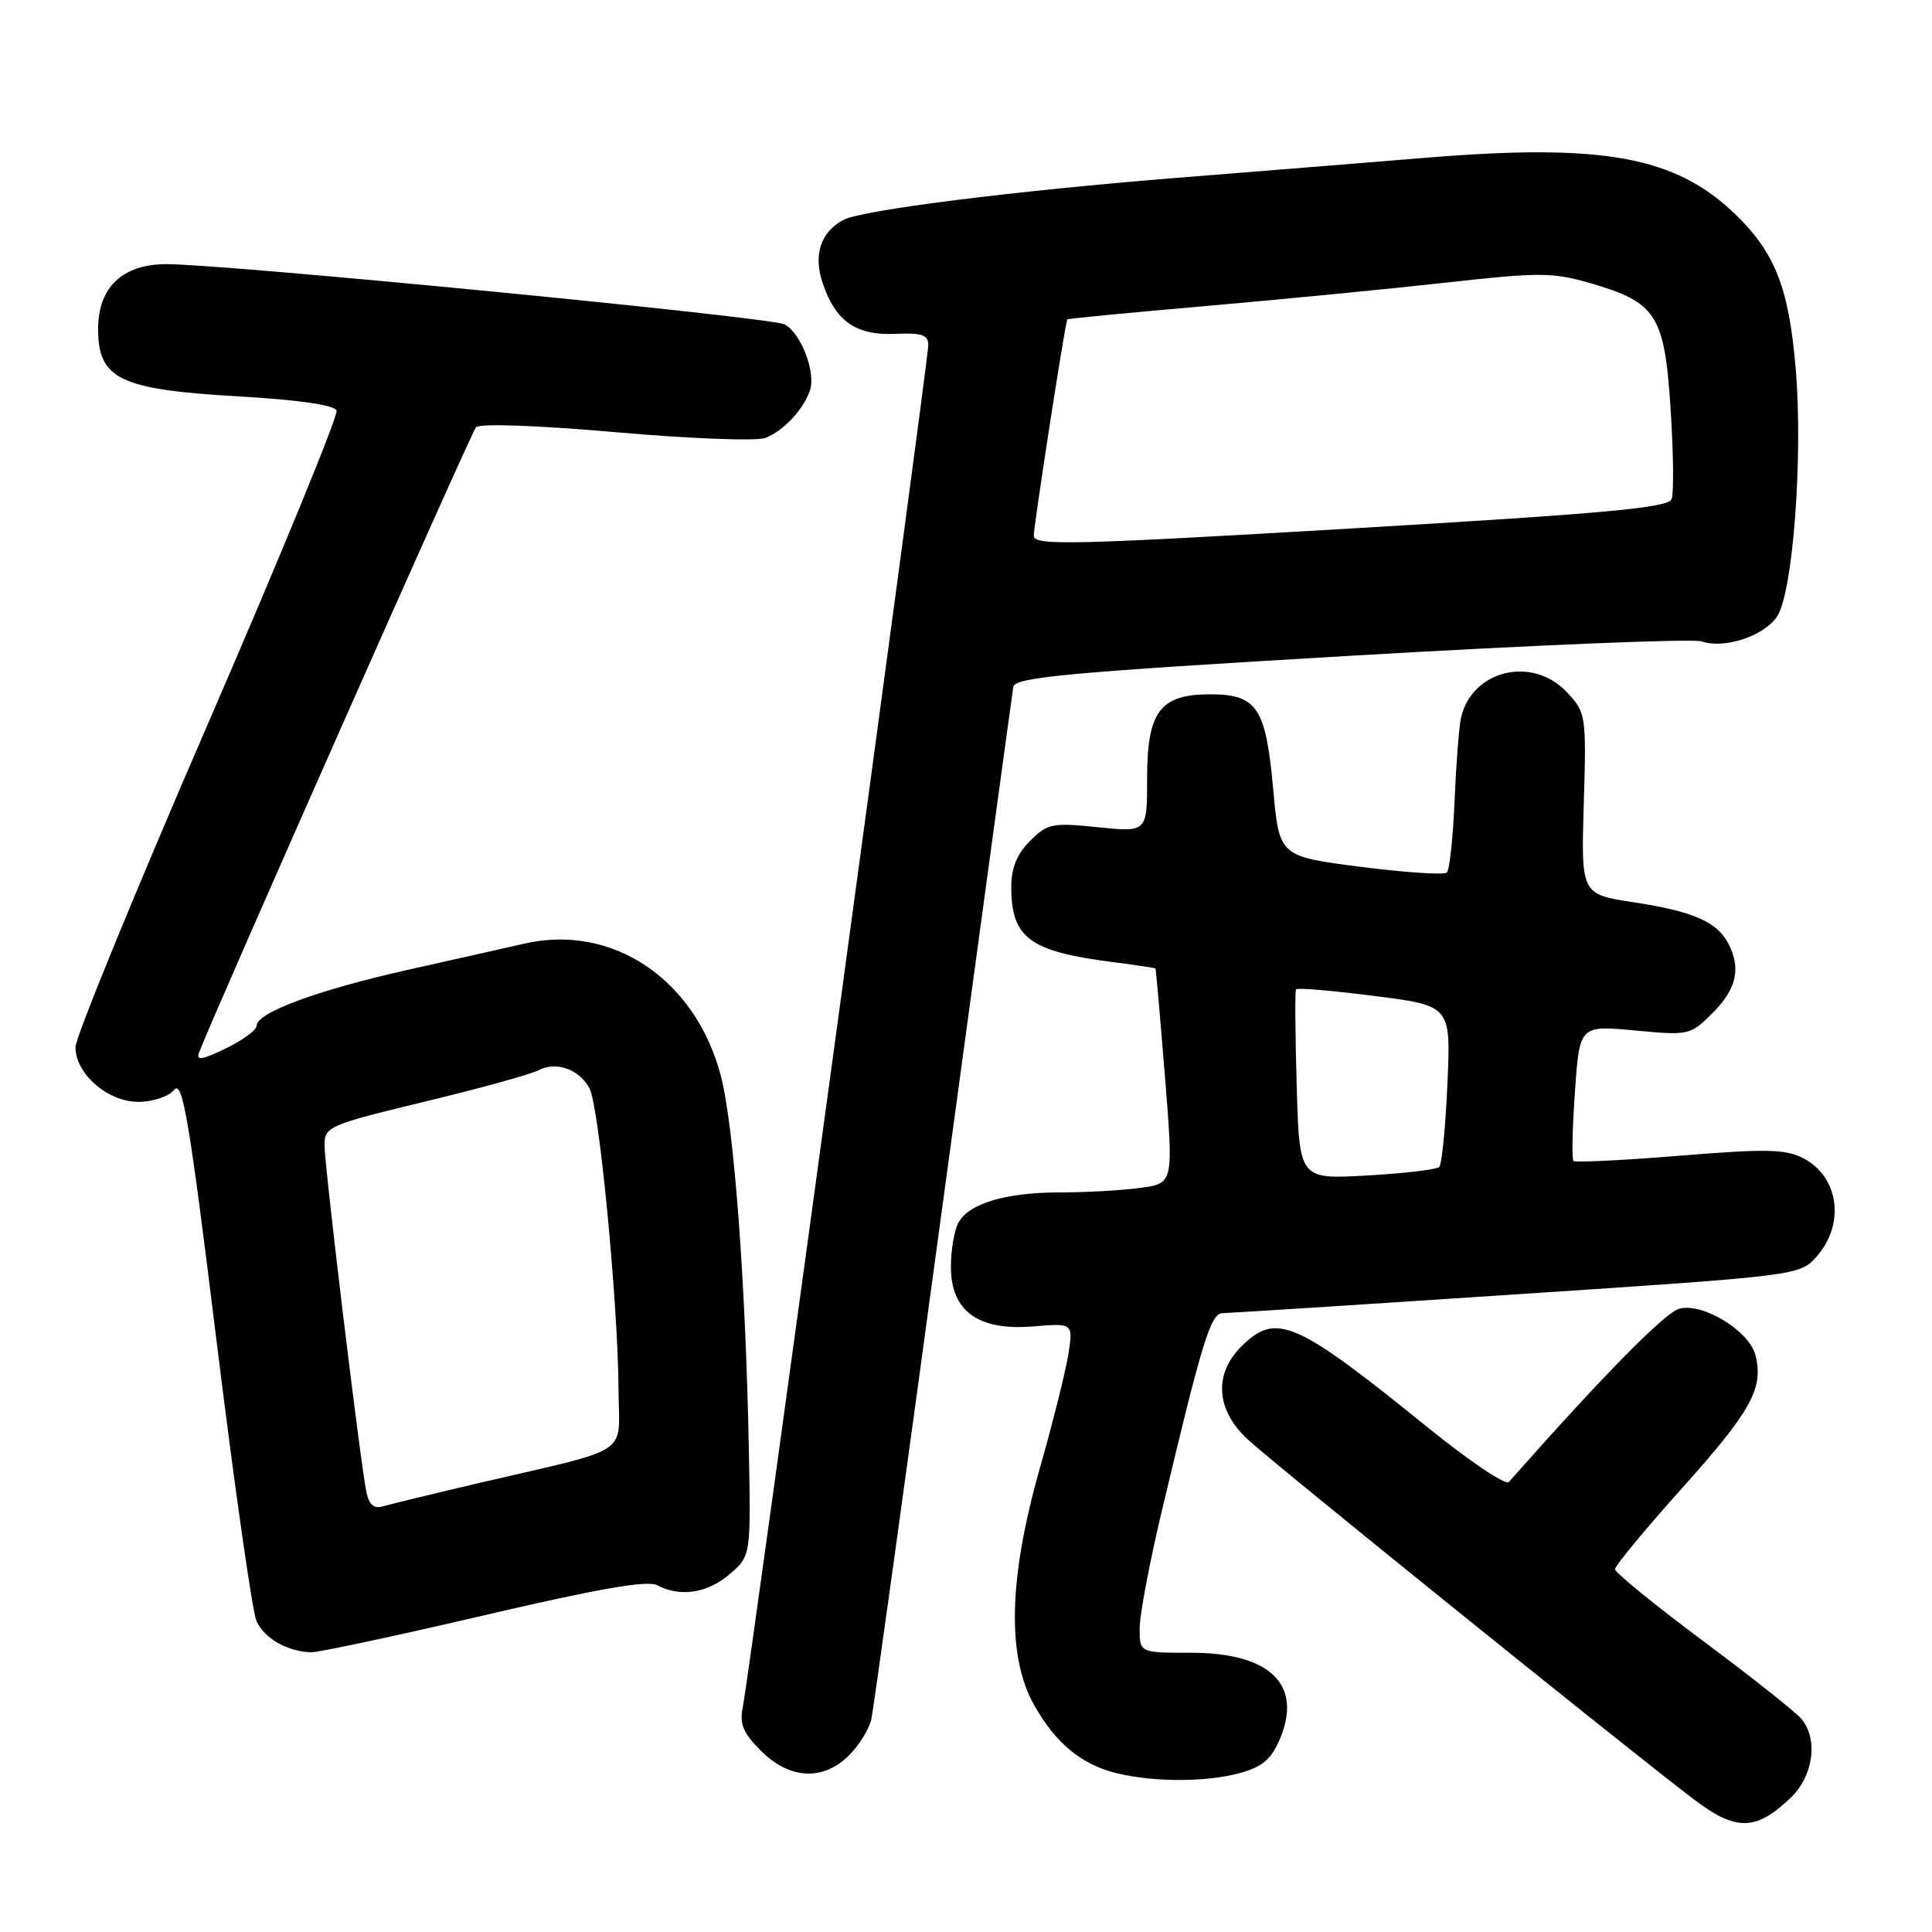 <?xml version="1.0" encoding="UTF-8" standalone="no"?>
<!DOCTYPE svg PUBLIC "-//W3C//DTD SVG 1.1//EN" "http://www.w3.org/Graphics/SVG/1.1/DTD/svg11.dtd" >
<svg xmlns="http://www.w3.org/2000/svg" xmlns:xlink="http://www.w3.org/1999/xlink" version="1.1" viewBox="0 0 256 256">
 <g >
 <path fill="currentColor"
d=" M 237.25 238.24 C 240.25 235.39 240.95 230.57 238.75 227.82 C 238.06 226.95 232.21 222.31 225.75 217.50 C 219.29 212.69 214.00 208.38 214.00 207.93 C 214.00 207.47 218.04 202.59 222.97 197.09 C 232.05 186.95 233.71 183.95 232.61 179.58 C 231.80 176.37 225.69 172.61 222.55 173.40 C 220.66 173.87 212.62 182.03 199.93 196.37 C 199.51 196.84 194.69 193.61 189.23 189.18 C 171.59 174.90 169.09 173.82 164.45 178.45 C 160.82 182.08 161.13 186.79 165.25 190.66 C 168.52 193.73 215.23 231.42 224.41 238.40 C 230.02 242.66 232.64 242.63 237.25 238.24 Z  M 164.33 234.93 C 167.31 234.10 168.48 233.09 169.62 230.36 C 172.61 223.20 168.26 219.00 157.87 219.00 C 151.00 219.00 151.00 219.00 151.01 215.75 C 151.02 213.96 152.31 207.10 153.88 200.50 C 159.30 177.68 160.42 174.01 162.00 174.00 C 162.82 173.99 180.38 172.87 201.00 171.50 C 238.50 169.02 238.50 169.02 240.75 166.45 C 244.52 162.16 243.65 155.91 238.96 153.48 C 236.59 152.25 234.04 152.20 222.54 153.14 C 215.05 153.75 208.73 154.06 208.49 153.83 C 208.26 153.59 208.35 149.45 208.69 144.63 C 209.31 135.86 209.31 135.86 216.62 136.54 C 223.81 137.22 223.97 137.18 226.96 134.19 C 230.12 131.04 230.73 128.23 228.98 124.96 C 227.46 122.12 224.29 120.75 216.50 119.56 C 209.50 118.50 209.50 118.50 209.86 106.50 C 210.21 94.78 210.15 94.44 207.65 91.75 C 203.05 86.80 194.92 88.81 193.57 95.22 C 193.31 96.48 192.93 101.43 192.73 106.24 C 192.53 111.04 192.07 115.26 191.72 115.61 C 191.38 115.96 186.23 115.62 180.29 114.86 C 169.50 113.47 169.50 113.47 168.70 104.51 C 167.73 93.76 166.56 92.00 160.35 92.00 C 153.71 92.00 152.00 94.28 152.00 103.14 C 152.00 110.28 152.00 110.28 145.48 109.61 C 139.43 108.99 138.79 109.12 136.48 111.43 C 134.76 113.15 134.00 115.01 134.00 117.52 C 134.00 124.33 136.43 126.10 147.75 127.52 C 150.64 127.89 153.05 128.26 153.11 128.34 C 153.17 128.43 153.74 134.87 154.36 142.65 C 155.50 156.80 155.50 156.80 151.11 157.40 C 148.70 157.73 143.93 158.00 140.51 158.00 C 133.26 158.00 128.36 159.46 126.98 162.04 C 126.44 163.05 126.00 165.67 126.00 167.86 C 126.00 173.72 129.61 176.35 136.85 175.76 C 142.20 175.32 142.20 175.32 141.57 179.41 C 141.21 181.66 139.52 188.45 137.80 194.50 C 133.64 209.11 133.39 219.46 137.02 225.91 C 139.90 231.04 143.37 233.88 148.12 235.00 C 153.08 236.17 159.97 236.14 164.33 234.93 Z  M 112.50 232.59 C 113.83 231.26 115.16 229.12 115.45 227.84 C 115.74 226.55 120.03 195.57 124.99 159.00 C 129.96 122.42 134.13 91.83 134.27 91.00 C 134.49 89.74 141.63 89.08 179.01 86.89 C 203.48 85.46 224.40 84.60 225.50 84.99 C 228.46 86.03 233.78 84.27 235.48 81.68 C 237.58 78.47 238.93 60.46 237.94 48.82 C 237.02 38.07 235.19 33.43 229.84 28.30 C 221.94 20.73 212.38 18.99 189.10 20.89 C 181.07 21.55 166.18 22.75 156.00 23.56 C 134.41 25.29 114.23 27.83 111.77 29.13 C 108.77 30.72 107.75 33.73 108.98 37.43 C 110.66 42.52 113.39 44.46 118.57 44.24 C 122.18 44.08 123.00 44.36 123.00 45.77 C 123.00 47.86 99.23 222.34 98.42 226.25 C 97.96 228.41 98.48 229.64 100.84 232.00 C 104.64 235.79 109.08 236.01 112.50 232.59 Z  M 64.10 214.05 C 79.25 210.51 85.81 209.36 87.09 210.05 C 90.11 211.67 93.76 211.11 96.69 208.58 C 99.50 206.16 99.50 206.16 99.22 191.83 C 98.79 169.58 97.24 149.09 95.50 142.50 C 92.13 129.75 81.15 122.37 69.50 125.03 C 67.30 125.53 60.36 127.10 54.07 128.50 C 42.08 131.19 34.00 134.18 34.00 135.92 C 34.00 136.49 32.16 137.84 29.91 138.93 C 26.75 140.46 25.95 140.58 26.38 139.45 C 28.53 133.86 62.43 57.32 63.07 56.61 C 63.55 56.09 71.26 56.36 81.60 57.27 C 91.35 58.13 100.26 58.47 101.41 58.03 C 103.77 57.13 106.40 54.34 107.31 51.78 C 108.15 49.39 106.16 44.16 103.96 42.98 C 102.21 42.04 29.93 35.00 22.07 35.00 C 16.23 35.00 13.00 38.06 13.00 43.59 C 13.00 50.25 15.86 51.62 31.69 52.53 C 39.55 52.98 44.32 53.67 44.60 54.40 C 44.84 55.03 37.16 73.74 27.52 95.98 C 17.88 118.22 10.00 137.47 10.00 138.75 C 10.00 142.29 14.27 146.00 18.33 146.00 C 20.24 146.00 22.34 145.30 23.08 144.41 C 24.19 143.06 25.07 148.26 28.69 177.66 C 31.05 196.82 33.43 213.53 33.98 214.78 C 34.99 217.07 38.03 218.82 41.20 218.94 C 42.14 218.97 52.44 216.77 64.10 214.05 Z  M 171.82 143.88 C 171.62 137.07 171.58 131.31 171.73 131.09 C 171.87 130.86 176.55 131.26 182.12 131.97 C 192.25 133.26 192.25 133.26 191.79 143.63 C 191.54 149.34 191.05 154.28 190.71 154.63 C 190.37 154.97 186.06 155.48 181.13 155.76 C 172.17 156.27 172.17 156.27 171.82 143.88 Z  M 136.98 71.00 C 136.97 69.70 141.13 42.80 141.42 42.32 C 141.48 42.22 149.85 41.41 160.02 40.53 C 170.18 39.64 184.52 38.24 191.87 37.42 C 203.97 36.07 205.75 36.08 210.72 37.52 C 219.50 40.07 220.56 41.73 221.36 54.15 C 221.74 59.96 221.80 65.36 221.50 66.14 C 221.06 67.28 212.70 68.05 178.98 70.03 C 142.09 72.20 137.00 72.32 136.98 71.00 Z  M 48.57 197.81 C 47.79 194.22 43.00 154.58 43.00 151.73 C 43.00 149.29 43.56 149.05 56.25 145.98 C 63.54 144.23 70.30 142.36 71.29 141.84 C 73.66 140.58 76.74 141.65 78.11 144.21 C 79.39 146.59 81.90 172.76 81.96 184.21 C 82.01 193.07 84.06 191.70 63.50 196.50 C 57.45 197.92 51.73 199.31 50.78 199.59 C 49.58 199.96 48.92 199.42 48.57 197.81 Z "/>
</g>
</svg>